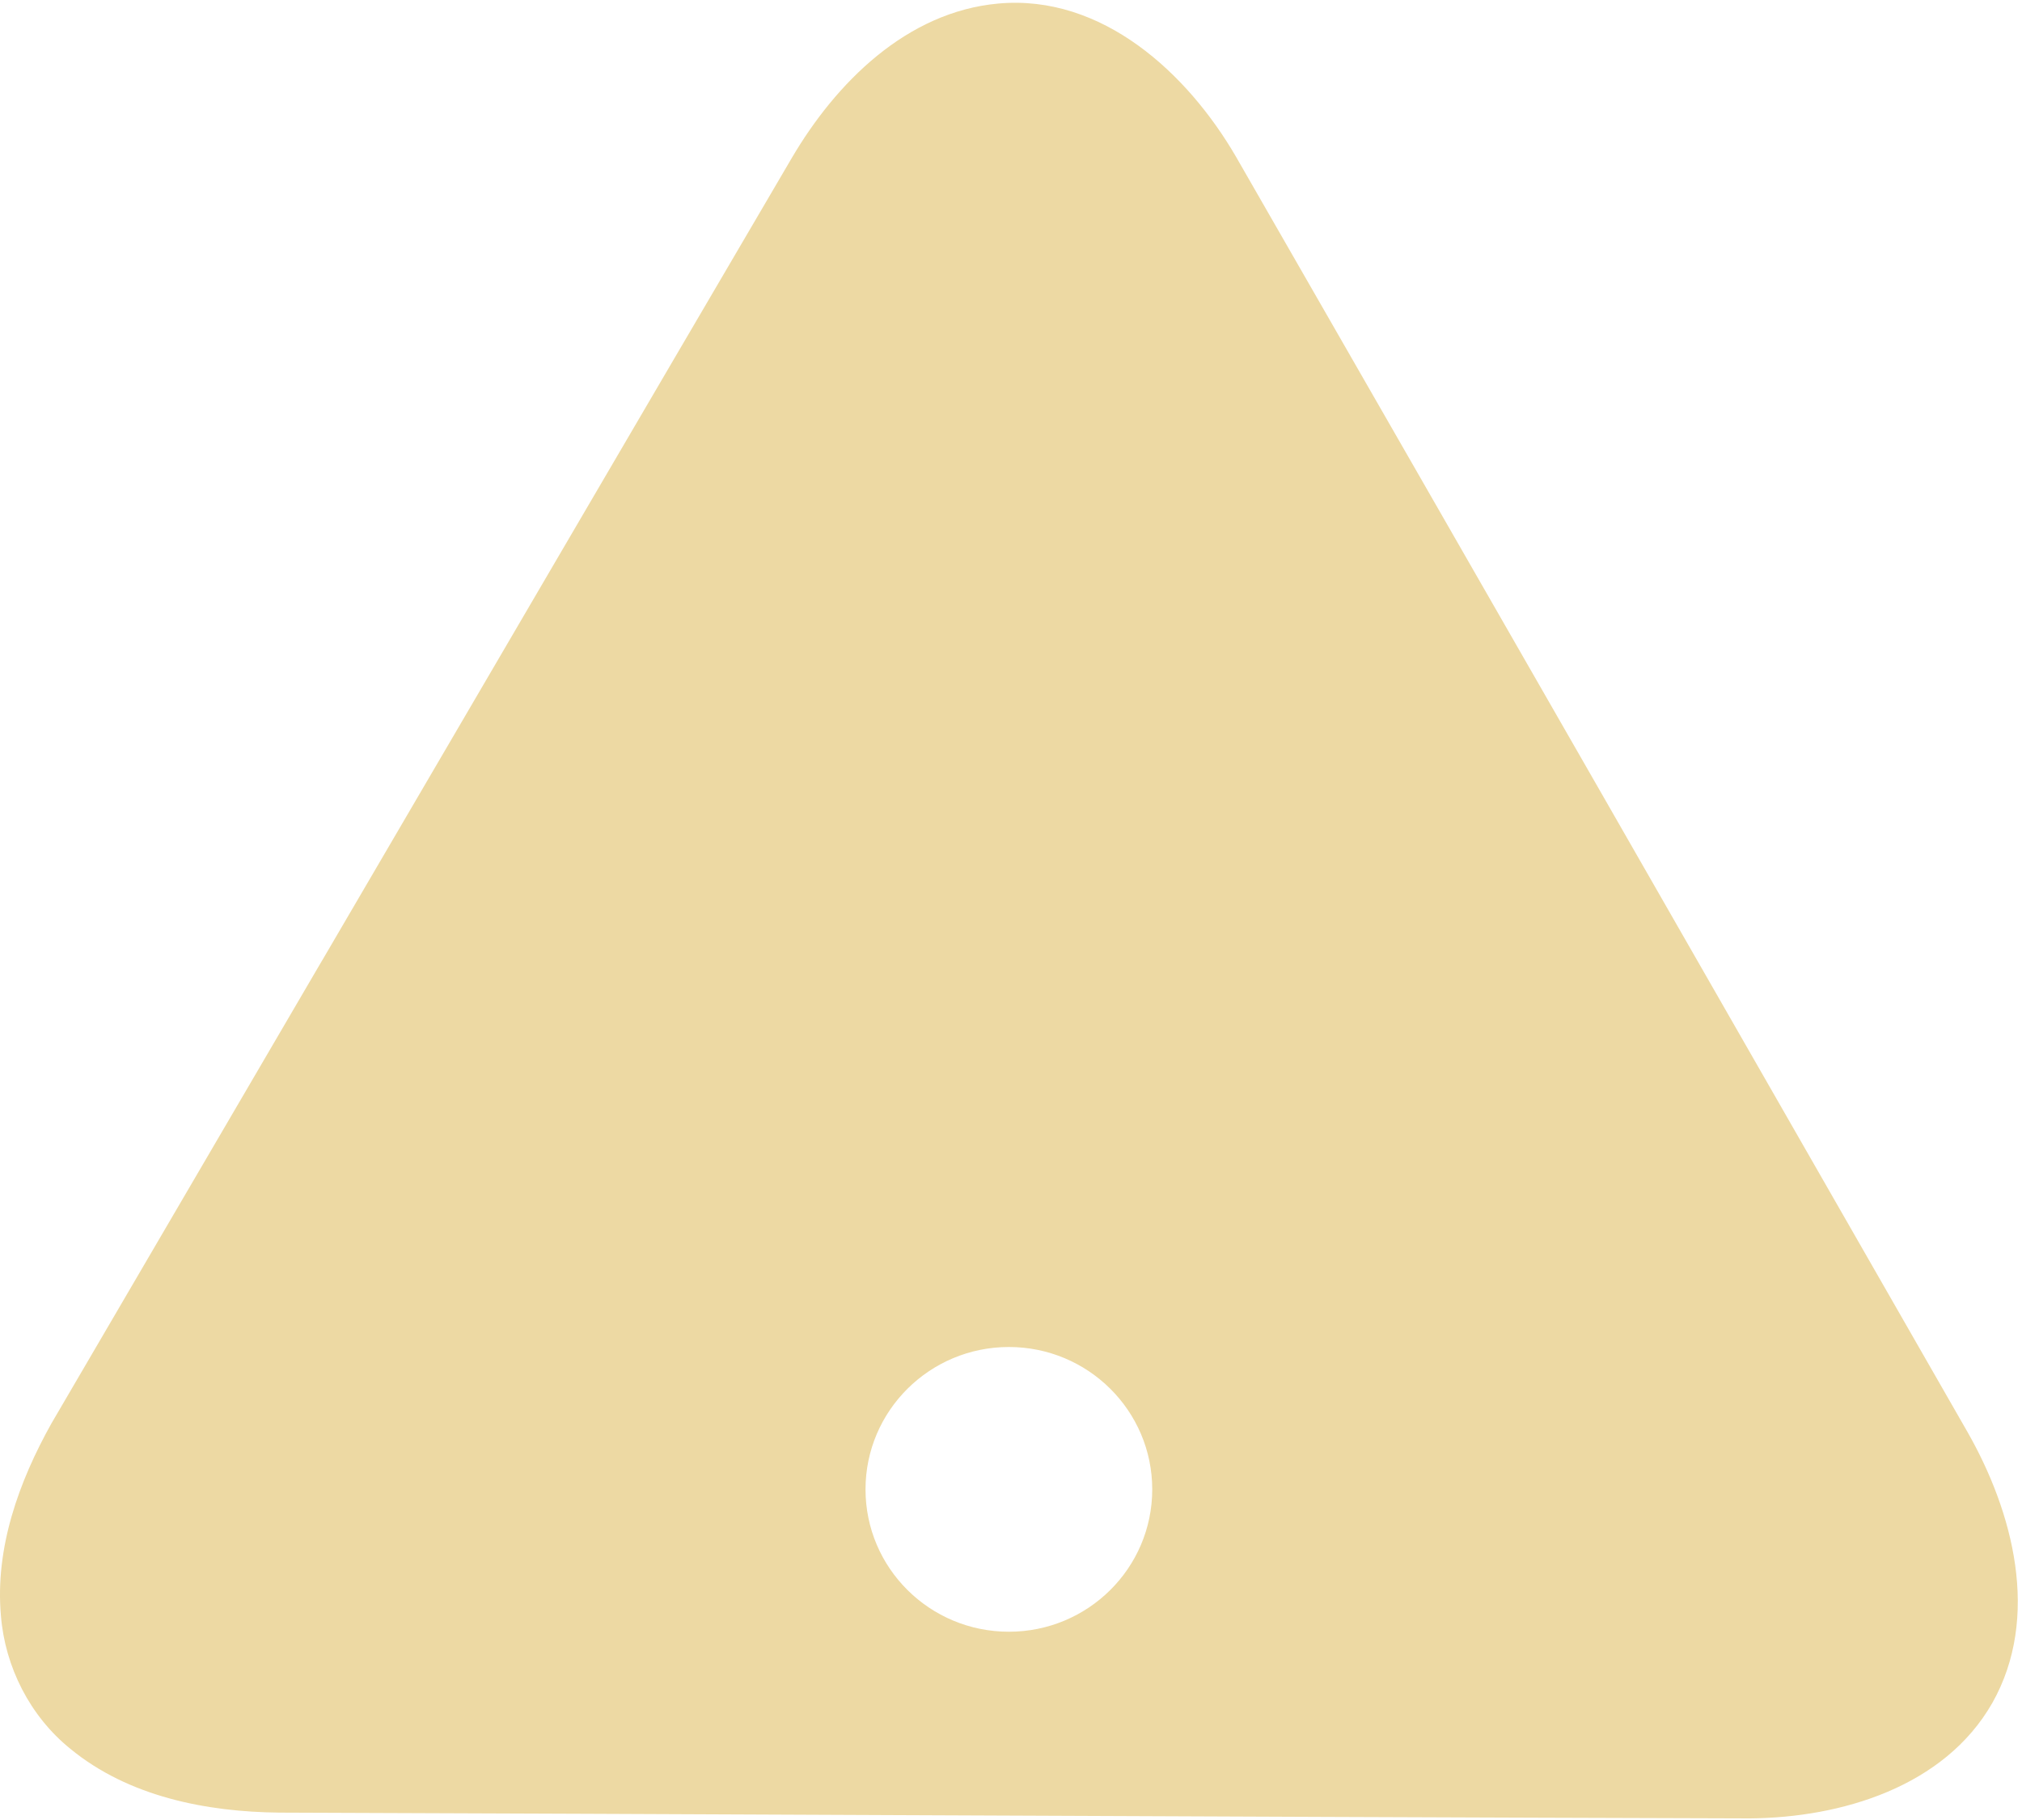 <svg width="20" height="18" viewBox="0 0 20 18" fill="none">
  <path fillRule="evenodd" clipRule="evenodd" d="M19.456 14.154C17.049 9.952 14.639 5.75 12.226 1.551C11.747 0.726 10.903 -0.058 9.875 0.035C8.966 0.117 8.266 0.821 7.829 1.567C6.279 4.21 4.733 6.855 3.186 9.5L3.186 9.5L3.185 9.501C2.293 11.027 1.401 12.553 0.508 14.079C0.186 14.655 -0.05 15.31 0.009 15.978C0.049 16.485 0.297 16.974 0.696 17.296C1.27 17.768 2.038 17.92 2.766 17.927C4.81 17.934 6.854 17.943 8.899 17.952H8.899C11.703 17.964 14.506 17.976 17.309 17.984C18.215 17.977 19.233 17.671 19.706 16.843C20.186 15.994 19.913 14.951 19.456 14.154ZM9.979 16.138C9.196 16.138 8.561 15.508 8.561 14.73C8.561 13.953 9.196 13.322 9.979 13.322C10.762 13.322 11.397 13.953 11.397 14.73C11.397 15.508 10.762 16.138 9.979 16.138ZM10.376 12.317C10.935 12.317 11.389 11.866 11.389 11.311L12.233 4.271C12.233 3.716 11.78 3.265 11.22 3.265H8.738C8.179 3.265 7.725 3.716 7.725 4.271L8.57 11.311C8.57 11.866 9.023 12.317 9.583 12.317H10.376Z" fill="#EDD9A3" />
</svg>